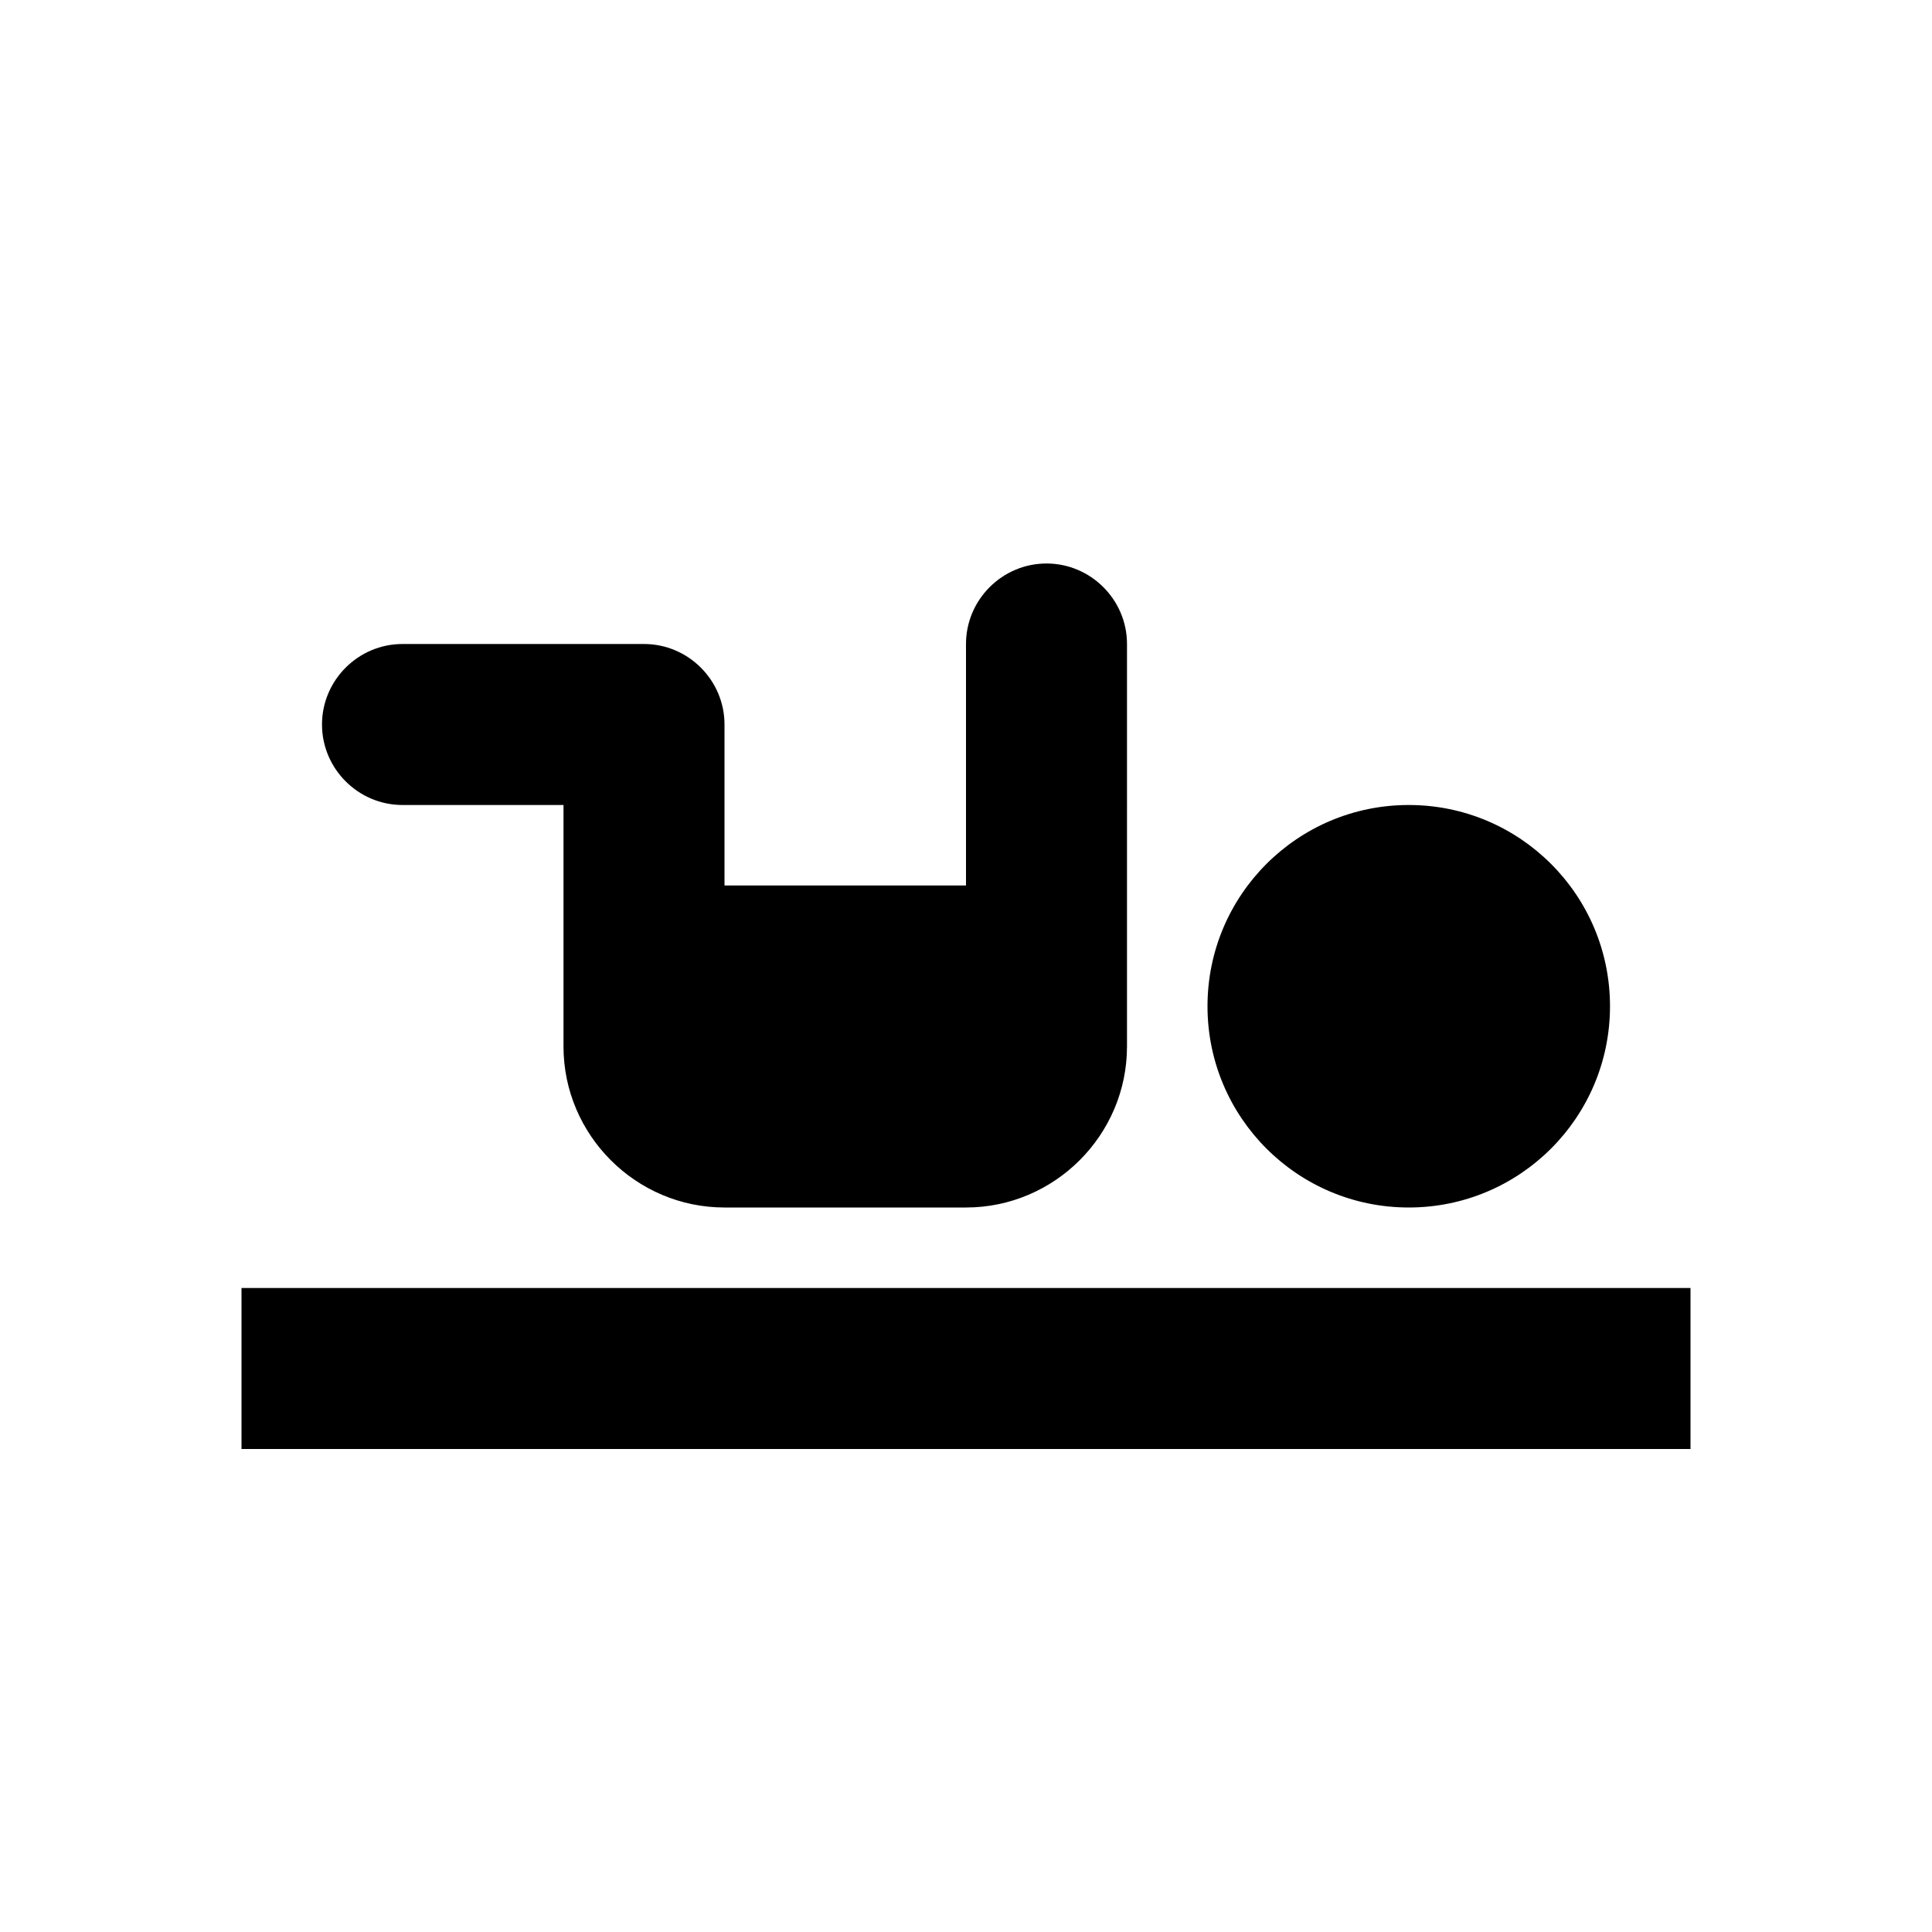<svg viewBox="0 0 24 24" focusable="false" width="24" height="24" aria-hidden="true" class="svg-icon" xmlns="http://www.w3.org/2000/svg"><path d="M5 10h2v3c0 1.1.9 2 2 2h3c1.1 0 2-.9 2-2V8c0-.55-.45-1-1-1s-1 .45-1 1v3H9V9c0-.55-.45-1-1-1H5c-.55 0-1 .45-1 1s.45 1 1 1zm-2 8v-2h18v2H3zm17-5.5c0 1.381-1.119 2.5-2.5 2.5S15 13.881 15 12.5s1.119-2.5 2.5-2.5 2.5 1.119 2.5 2.5z"></path></svg>